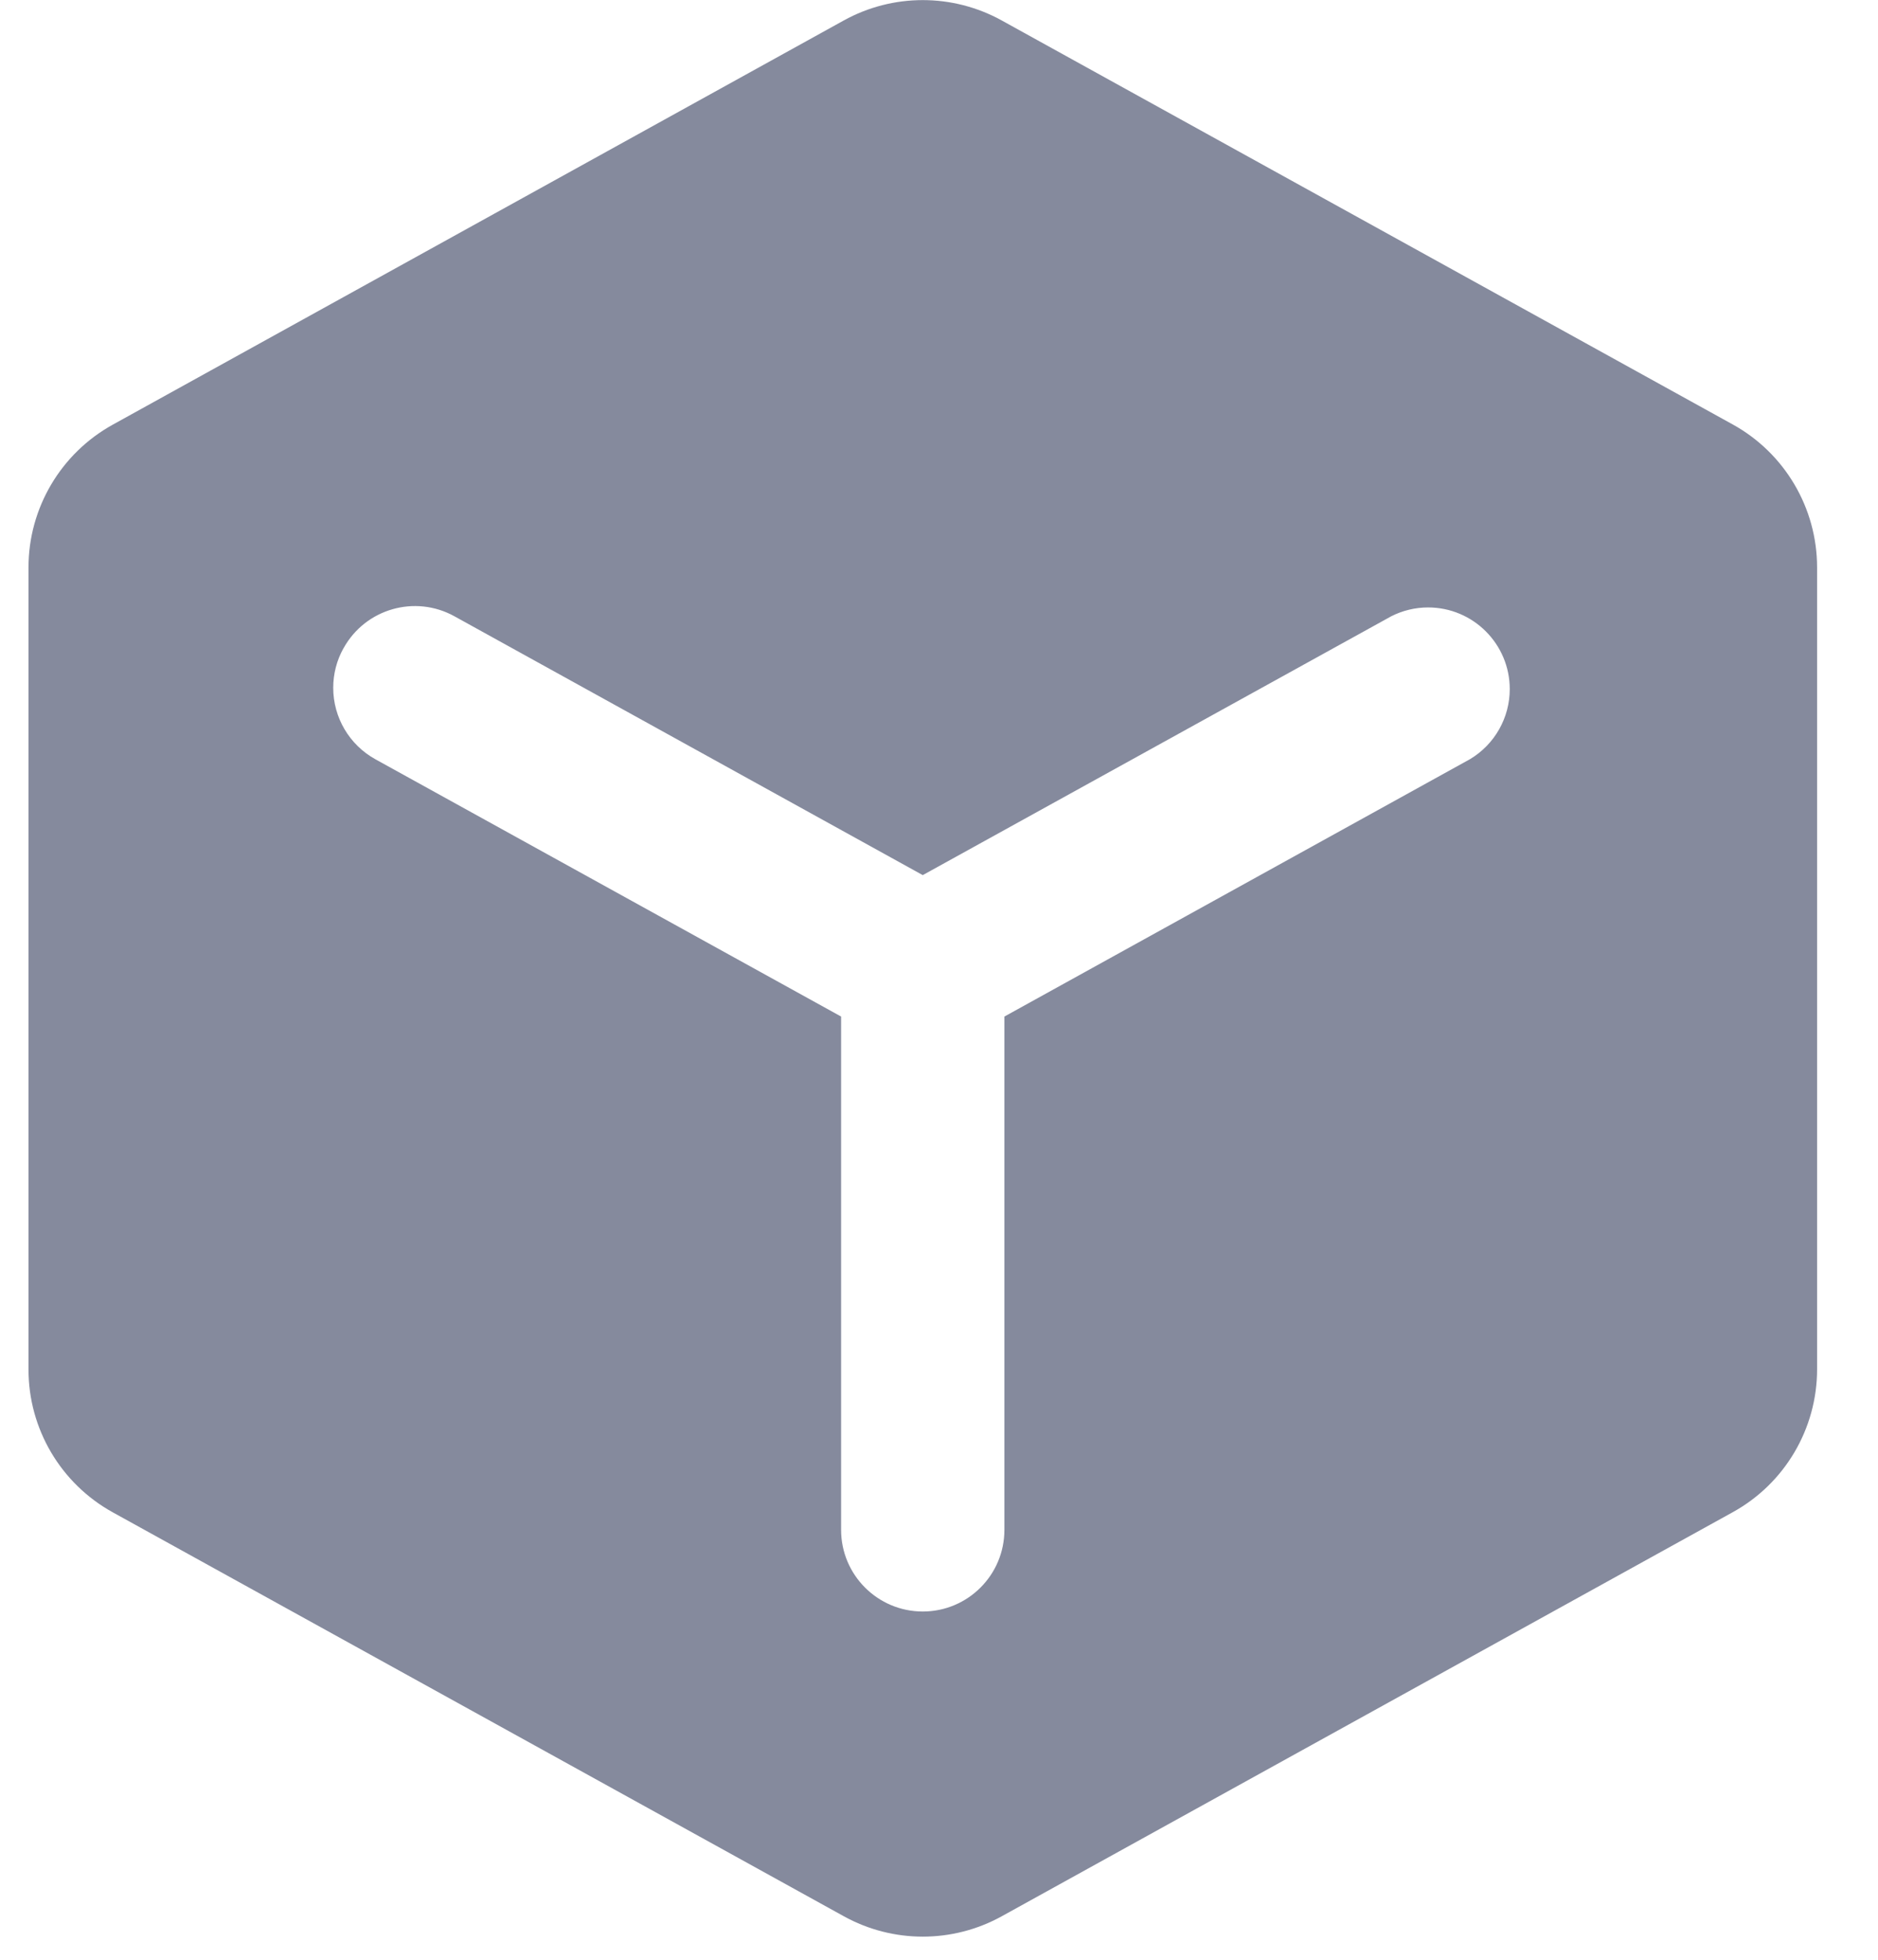 ﻿<?xml version="1.0" encoding="utf-8"?>
<svg version="1.1" xmlns:xlink="http://www.w3.org/1999/xlink" width="23px" height="24px" xmlns="http://www.w3.org/2000/svg">
  <g transform="matrix(1 0 0 1 -1 0 )">
    <path d="M 10.333 0.251  C 10.935 -0.082  11.667 -0.082  12.269 0.251  L 21.221 5.198  C 21.858 5.55  22.254 6.221  22.254 6.949  L 22.254 16.769  C 22.254 17.497  21.858 18.168  21.221 18.519  L 12.269 23.467  C 11.667 23.8  10.936 23.8  10.334 23.467  L 1.382 18.521  C 0.744 18.169  0.348 17.498  0.349 16.769  L 0.349 6.949  C 0.349 6.222  0.745 5.552  1.382 5.2  L 10.333 0.251  Z M 4.207 7.938  C 4.124 8.086  4.081 8.253  4.081 8.423  C 4.081 8.787  4.279 9.122  4.597 9.298  L 10.301 12.449  L 10.301 18.735  C 10.301 19.287  10.749 19.735  11.301 19.735  C 11.854 19.735  12.301 19.287  12.301 18.735  L 12.301 12.449  L 18.005 9.296  C 18.306 9.115  18.49 8.79  18.49 8.439  C 18.49 7.887  18.042 7.439  17.49 7.439  C 17.333 7.439  17.179 7.476  17.039 7.547  L 11.301 10.717  L 5.565 7.547  C 5.082 7.28  4.474 7.455  4.207 7.939  Z " fill-rule="nonzero" fill="#858a9d" stroke="none" transform="matrix(1 0 0 1 1 0 )" />
  </g>
</svg>